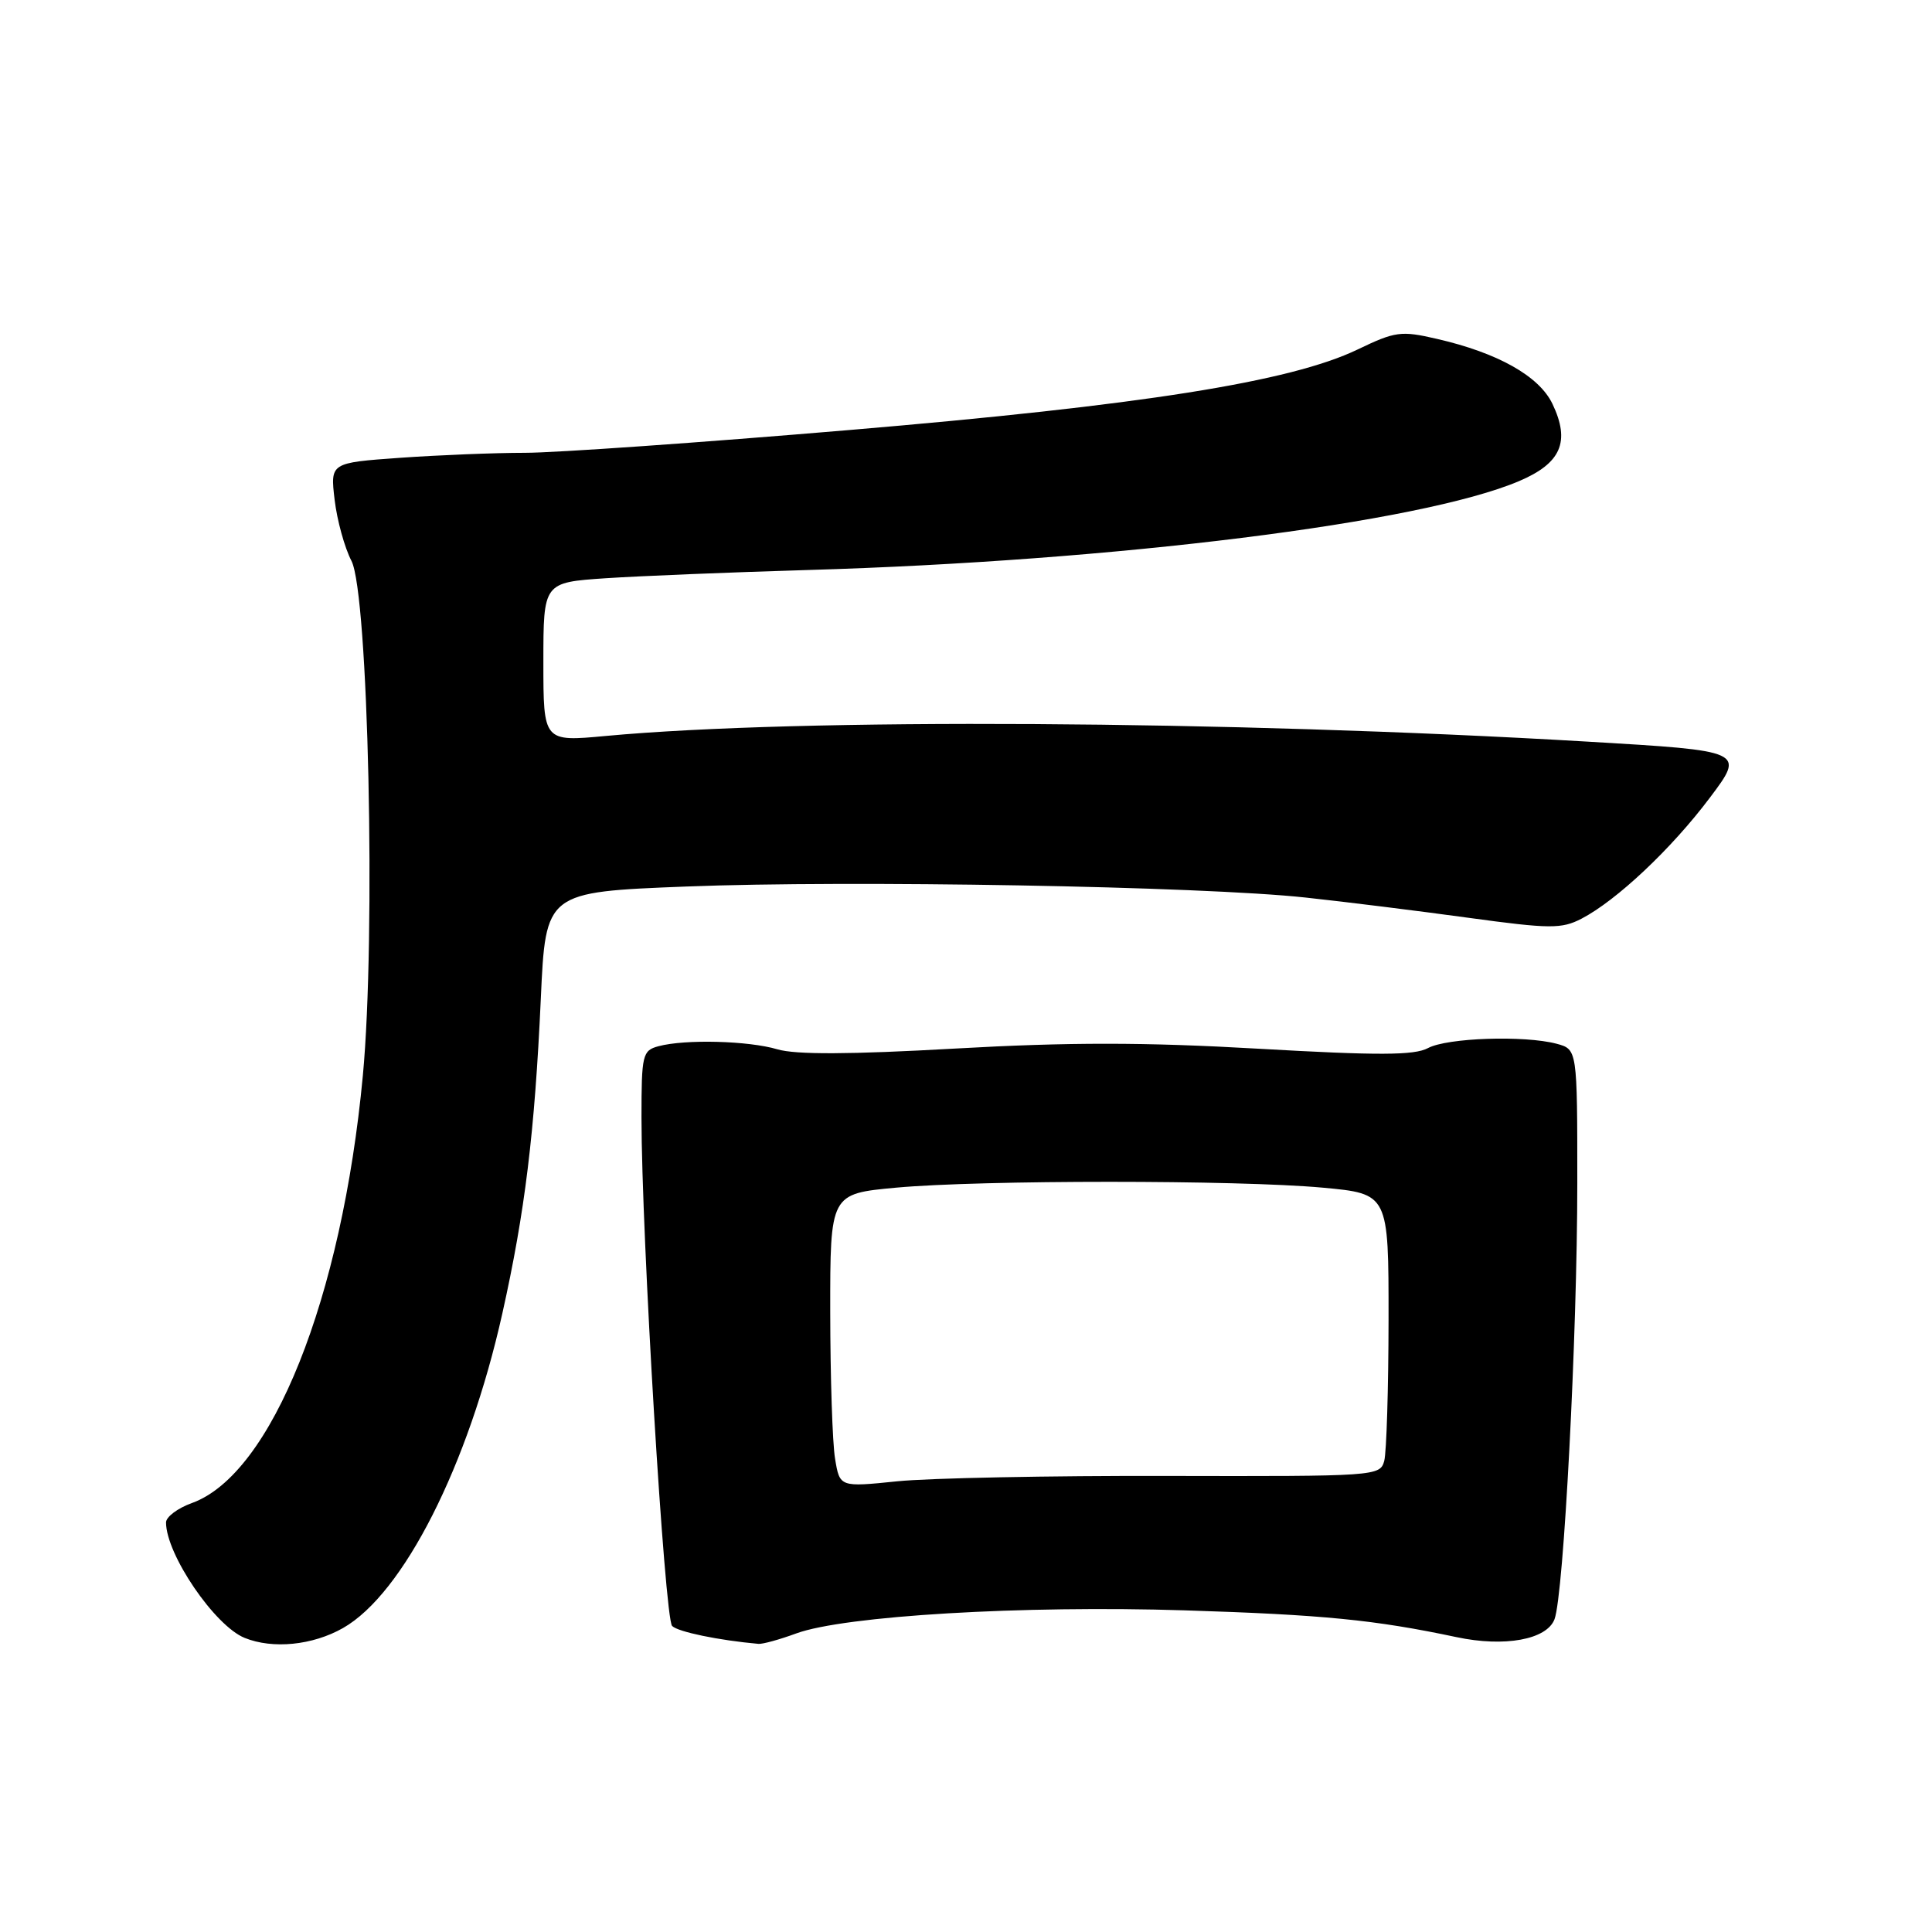 <?xml version="1.0" encoding="UTF-8" standalone="no"?>
<!DOCTYPE svg PUBLIC "-//W3C//DTD SVG 1.1//EN" "http://www.w3.org/Graphics/SVG/1.1/DTD/svg11.dtd" >
<svg xmlns="http://www.w3.org/2000/svg" xmlns:xlink="http://www.w3.org/1999/xlink" version="1.1" viewBox="0 0 256 256">
 <g >
 <path fill="currentColor"
d=" M 45.44 215.73 C 53.44 211.19 62.06 194.19 66.56 174.05 C 69.56 160.61 70.85 150.07 71.66 132.35 C 72.30 118.20 72.30 118.20 90.90 117.47 C 112.58 116.61 159.28 117.44 173.00 118.93 C 178.22 119.49 187.93 120.70 194.56 121.61 C 205.40 123.09 206.91 123.10 209.56 121.73 C 214.21 119.31 221.47 112.48 226.55 105.72 C 231.23 99.50 231.23 99.50 210.37 98.27 C 162.53 95.46 106.02 95.13 80.25 97.52 C 72.00 98.29 72.00 98.29 72.00 87.73 C 72.00 77.18 72.00 77.18 80.25 76.62 C 84.79 76.32 96.83 75.83 107.00 75.53 C 147.78 74.34 188.22 69.29 201.26 63.76 C 206.86 61.39 208.10 58.53 205.71 53.52 C 203.95 49.84 198.49 46.76 190.39 44.90 C 185.64 43.80 184.88 43.91 179.89 46.31 C 170.99 50.59 151.28 53.71 112.43 56.99 C 92.82 58.65 73.53 60.00 69.55 60.00 C 65.56 60.00 58.13 60.30 53.03 60.66 C 43.76 61.32 43.76 61.32 44.34 66.23 C 44.66 68.93 45.66 72.57 46.57 74.32 C 48.81 78.67 49.82 124.00 48.08 142.52 C 45.30 172.09 36.00 195.34 25.43 199.16 C 23.54 199.84 22.00 201.00 22.00 201.73 C 22.00 205.95 28.45 215.43 32.42 217.03 C 36.15 218.54 41.42 218.01 45.44 215.73 Z  M 105.50 216.44 C 111.88 214.10 135.51 212.70 157.00 213.38 C 175.32 213.96 182.15 214.63 193.00 216.93 C 199.36 218.28 204.95 217.26 205.98 214.56 C 207.20 211.34 209.00 176.92 209.00 156.74 C 209.00 139.04 209.00 139.04 206.25 138.30 C 201.98 137.17 191.75 137.51 189.21 138.88 C 187.40 139.85 182.63 139.87 166.75 138.96 C 151.62 138.09 141.59 138.09 126.55 138.94 C 112.58 139.73 105.44 139.76 103.01 139.04 C 99.17 137.90 90.79 137.68 87.25 138.63 C 85.13 139.20 85.00 139.75 85.00 148.08 C 85.00 163.53 88.07 214.46 89.06 215.45 C 89.83 216.23 95.23 217.35 100.50 217.82 C 101.05 217.87 103.30 217.25 105.50 216.44 Z  M 110.65 193.28 C 110.30 191.20 110.02 182.45 110.01 173.84 C 110.00 158.18 110.00 158.18 118.75 157.37 C 130.03 156.34 163.97 156.34 175.25 157.37 C 184.00 158.18 184.00 158.18 183.99 174.84 C 183.98 184.00 183.72 192.43 183.42 193.57 C 182.87 195.60 182.35 195.63 154.68 195.57 C 139.18 195.53 123.07 195.85 118.89 196.28 C 111.27 197.06 111.27 197.06 110.65 193.28 Z "/>
</g>
</svg>